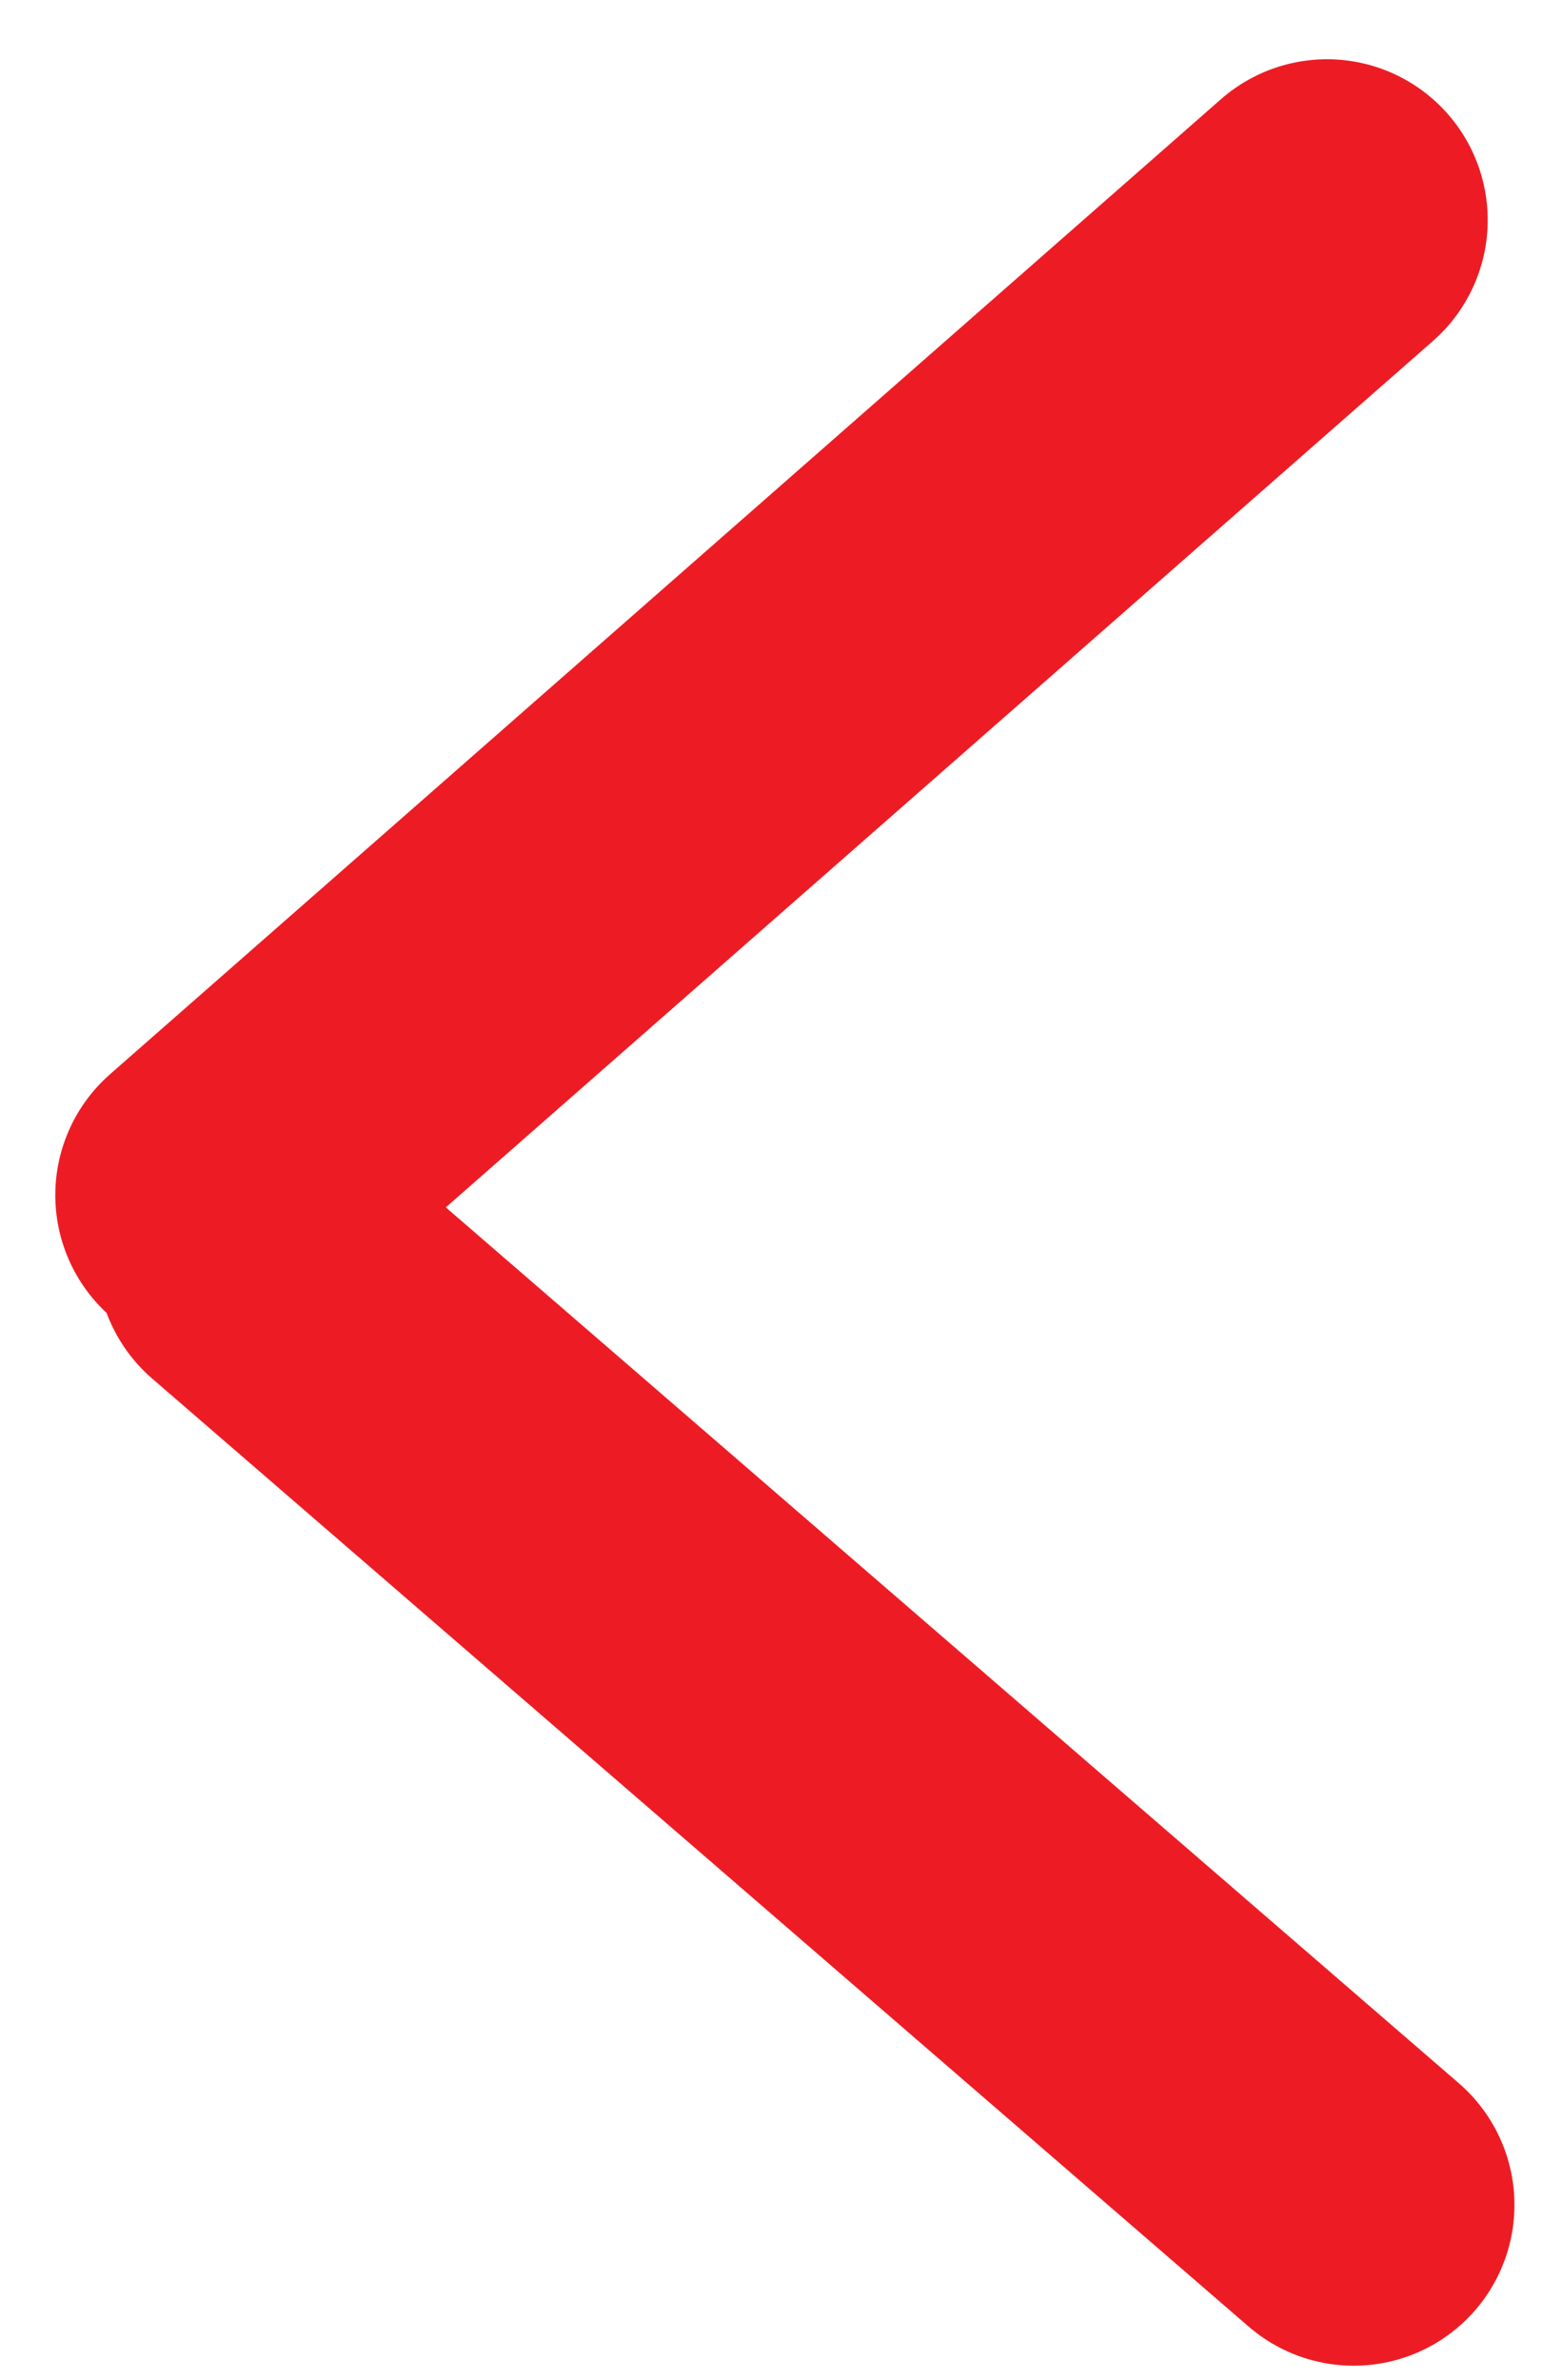 <?xml version="1.0" encoding="UTF-8"?>
<svg width="24px" height="37px" viewBox="0 0 24 37" version="1.1" xmlns="http://www.w3.org/2000/svg" xmlns:xlink="http://www.w3.org/1999/xlink">
    <!-- Generator: Sketch 53.2 (72643) - https://sketchapp.com -->
    <title>Slider Arrow Right</title>
    <desc>Created with Sketch.</desc>
    <g id="Desktop" stroke="none" stroke-width="1" fill="none" fill-rule="evenodd" stroke-linecap="round" stroke-linejoin="round">
        <g transform="translate(-185, -1614)" id="Media" stroke="#ED1C24" stroke-width="5">
            <g transform="translate(0, 1273)">
                <g id="Slider-Arrow-Right" transform="translate(188, 344)">
                    <path d="M0.36,15.579 L17.64,0.421" id="Line"></path>
                    <path d="M1.13,31.424 L17.925,16.391" id="Line" transform="translate(9.528, 23.908) scale(-1, 1) rotate(1) translate(-9.528, -23.908) "></path>
                </g>
            </g>
        </g>
    </g>
</svg>
